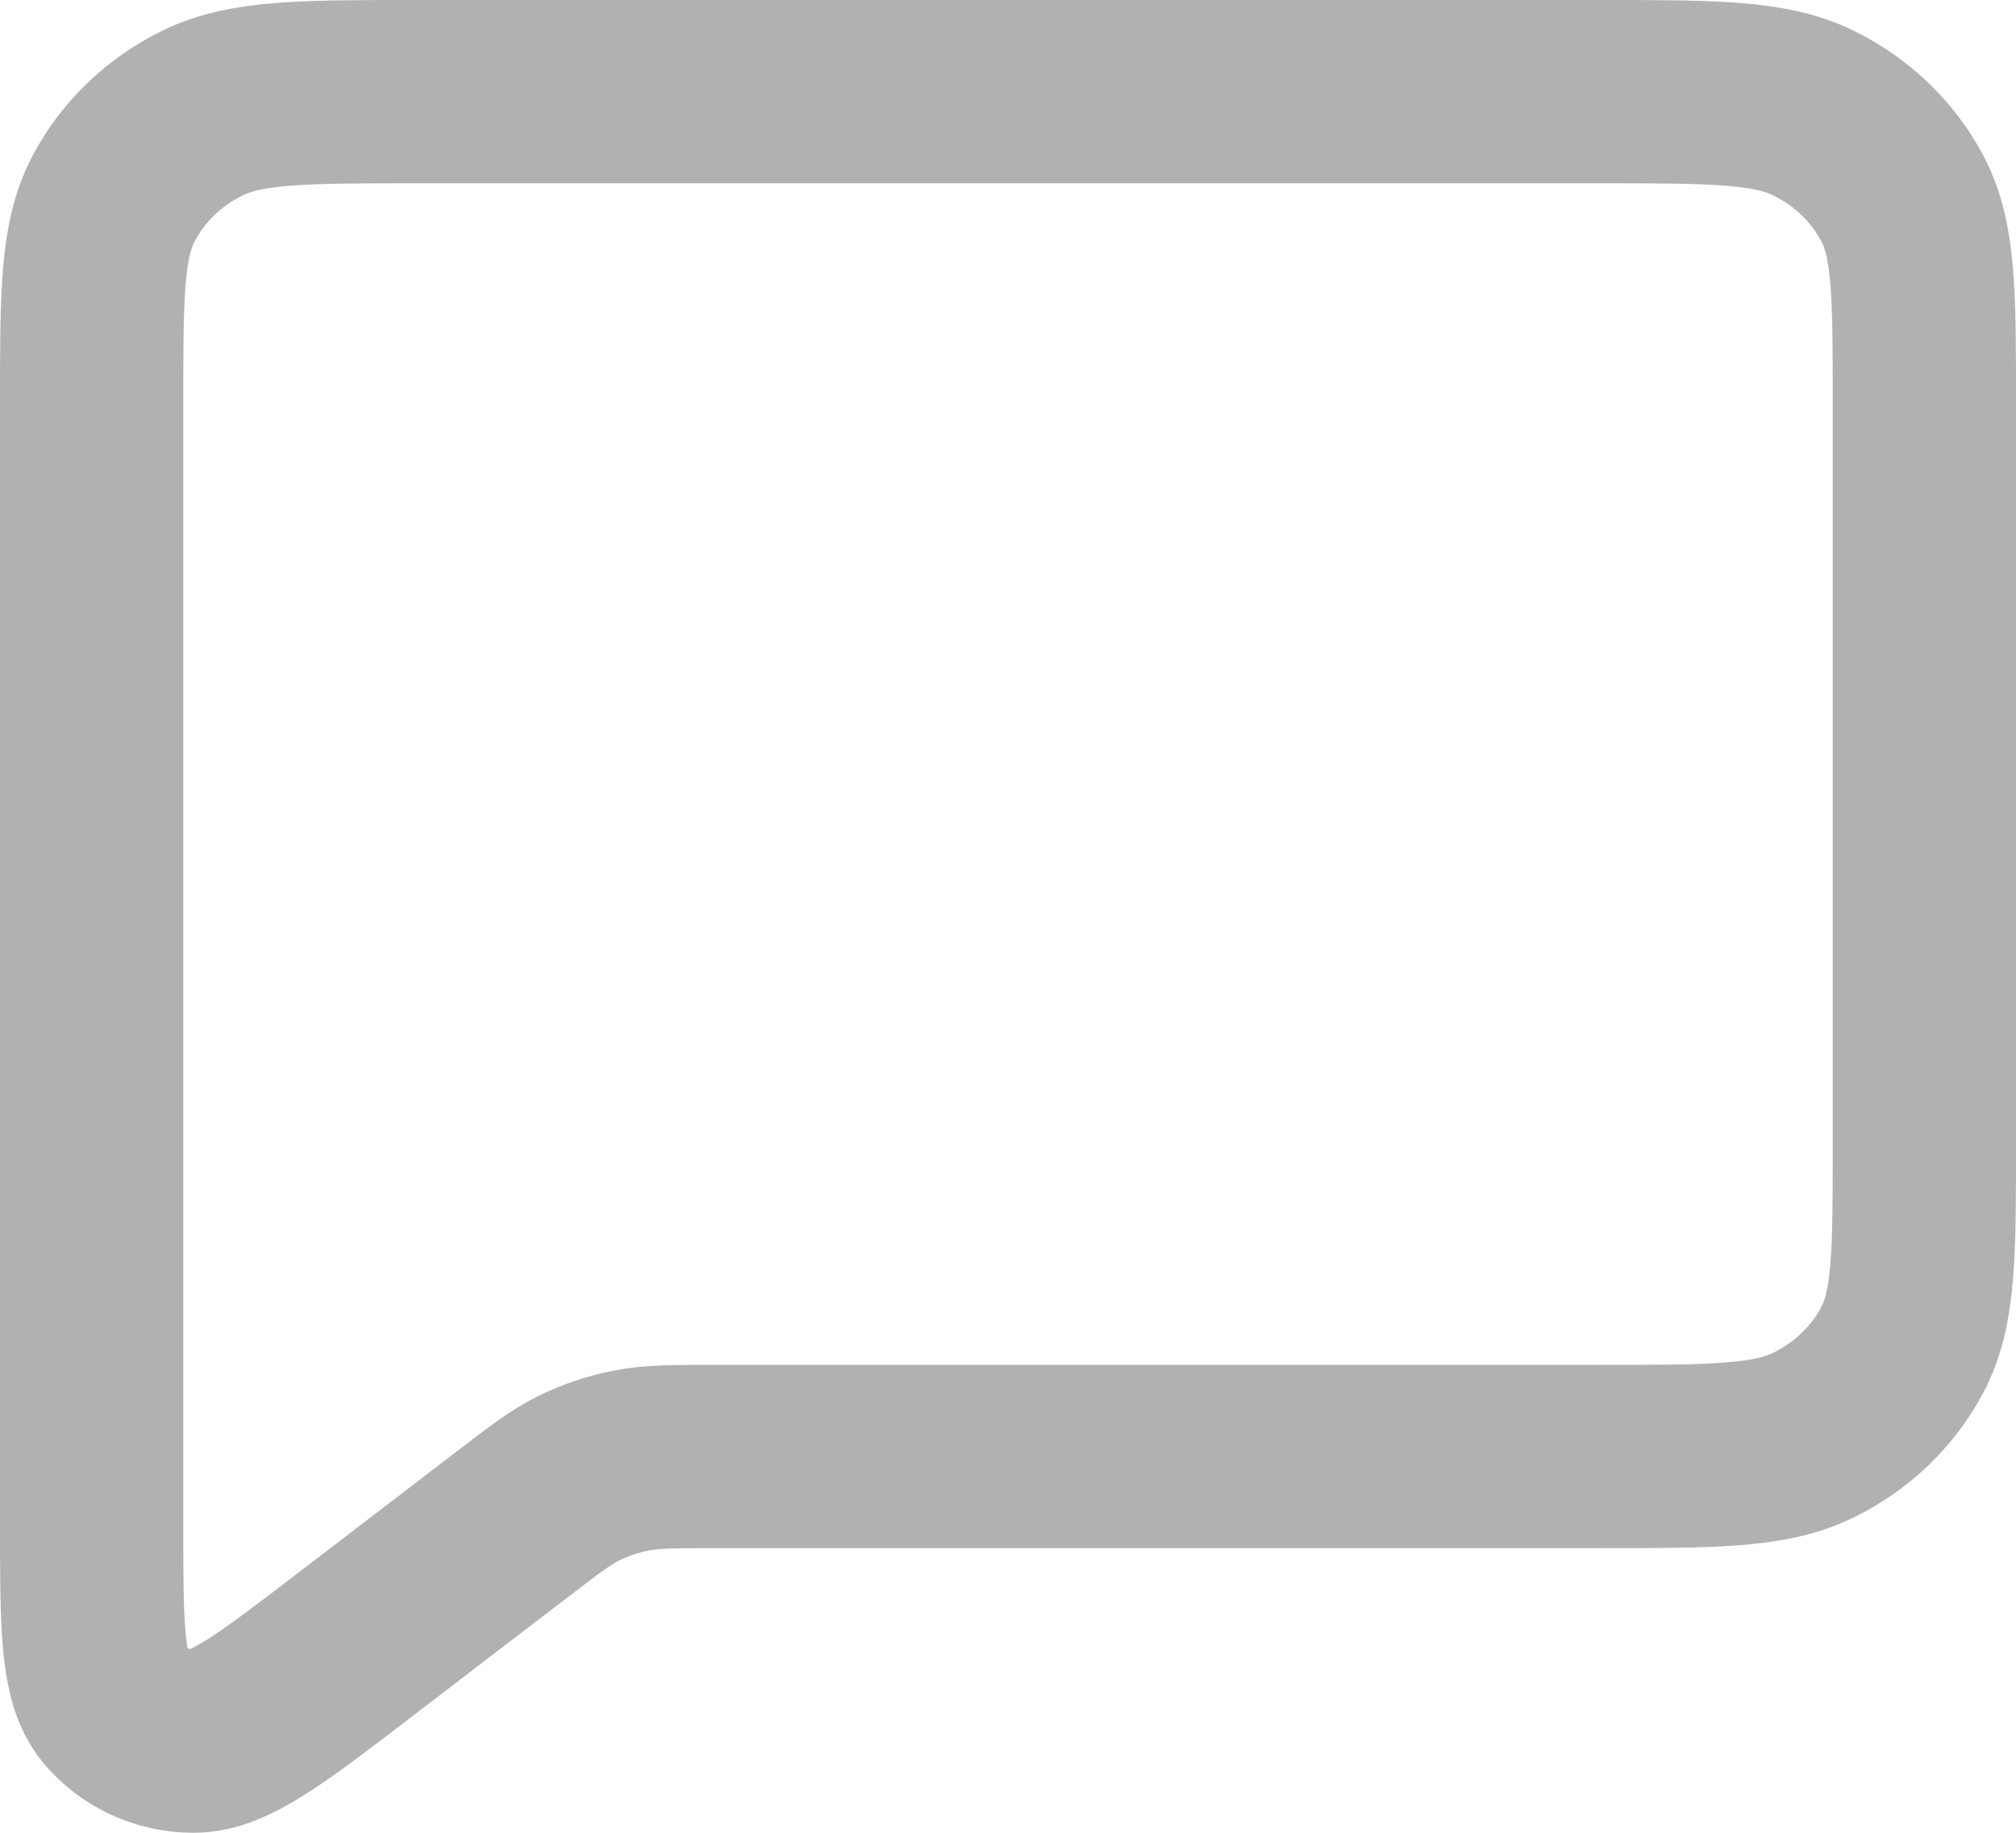 <svg width="22" height="20" viewBox="0 0 22 20" fill="none" xmlns="http://www.w3.org/2000/svg">
<path d="M3.888 17.937L5.582 16.64L5.594 16.631C5.947 16.36 6.125 16.224 6.324 16.127C6.502 16.04 6.693 15.976 6.889 15.938C7.11 15.894 7.34 15.894 7.802 15.894H17.448C18.69 15.894 19.312 15.894 19.787 15.662C20.205 15.458 20.545 15.133 20.758 14.732C21 14.277 21 13.683 21 12.493V4.401C21 3.212 21 2.616 20.758 2.162C20.545 1.761 20.204 1.436 19.786 1.232C19.311 1 18.689 1 17.445 1H4.556C3.311 1 2.688 1 2.213 1.232C1.795 1.436 1.455 1.761 1.242 2.162C1 2.617 1 3.213 1 4.405V16.608C1 17.742 1 18.309 1.243 18.6C1.454 18.853 1.774 19 2.112 19C2.501 19 2.964 18.645 3.888 17.937Z" stroke="#B2B1B1" stroke-width="2" stroke-linecap="round" stroke-linejoin="round"/>
</svg>
